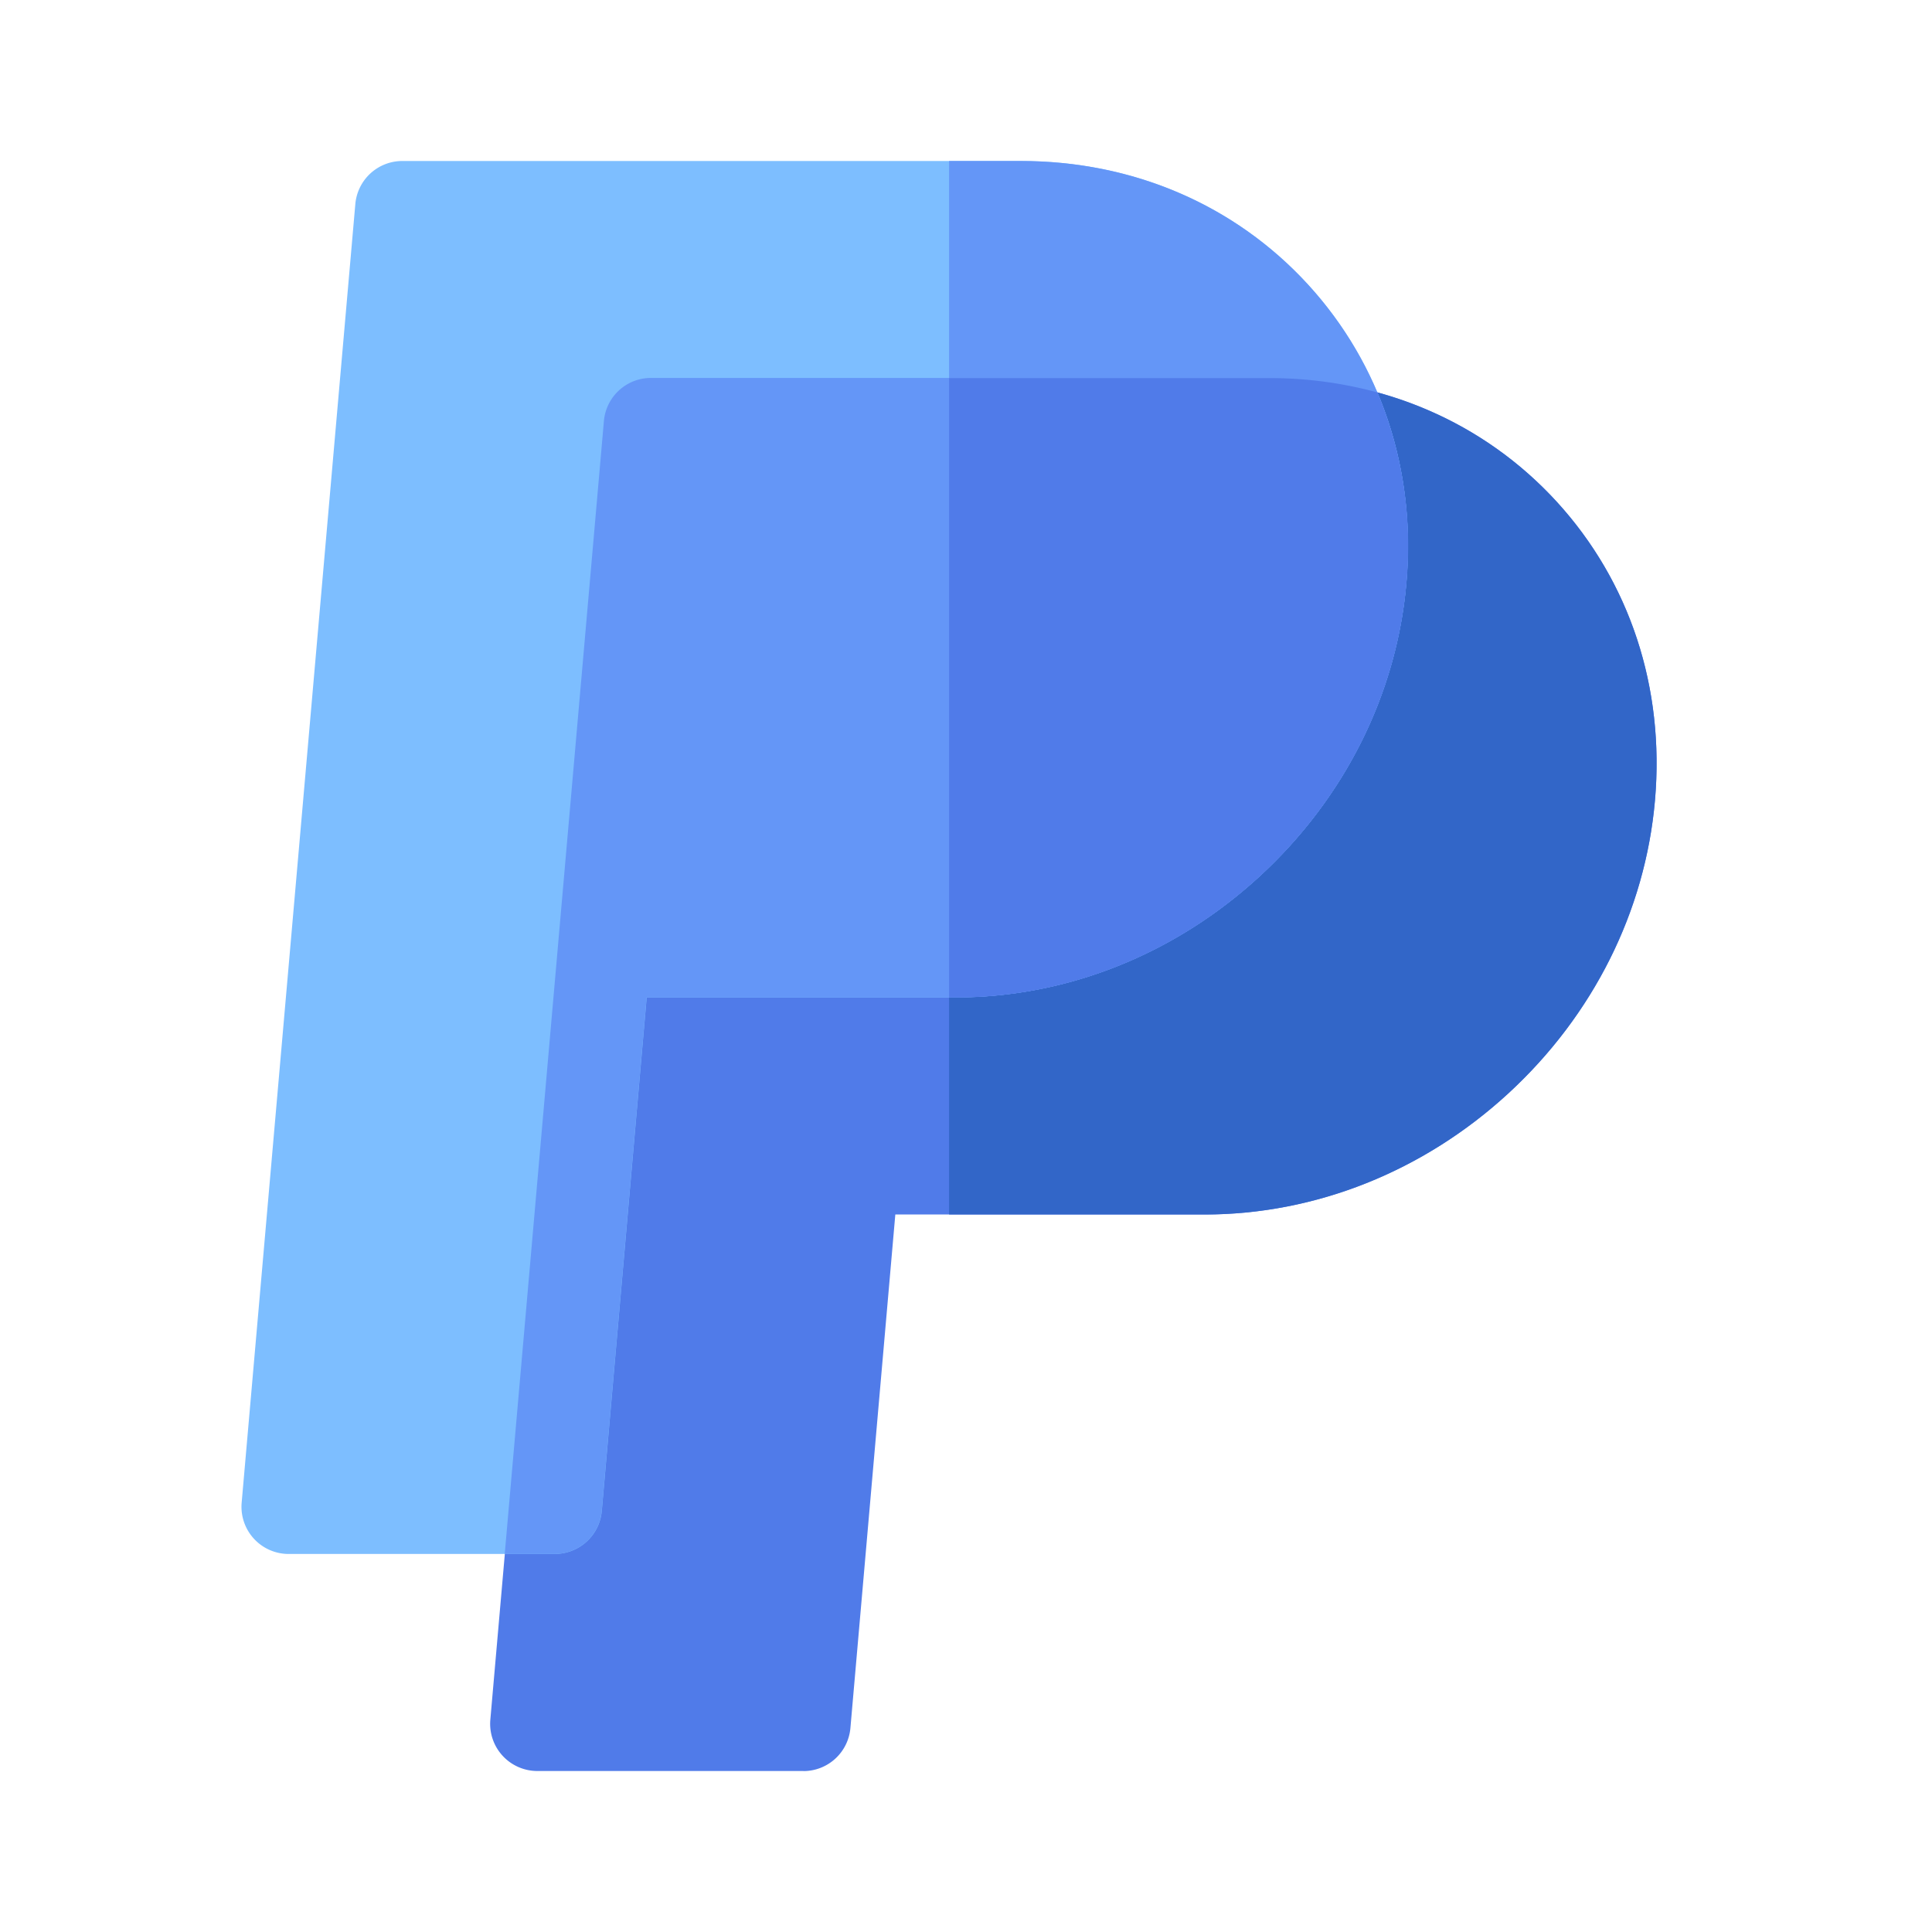 <svg xmlns="http://www.w3.org/2000/svg" width="24" height="24" fill="none" viewBox="0 0 24 24">
  <path fill="#507BE9" d="M9.98 22H6.675a.586.586 0 0 1-.584-.636L7.502 5.232a.586.586 0 0 1 .583-.535h7.683c1.395 0 2.661.545 3.568 1.534.91.994 1.345 2.312 1.222 3.712-.12 1.377-.768 2.67-1.822 3.64-1.055.97-2.396 1.504-3.774 1.504h-3.84l-.558 6.38a.586.586 0 0 1-.583.534Z"/>
  <path fill="#3266C8" d="M15.768 4.697H11.79v10.39h3.173c1.378 0 2.719-.534 3.774-1.504 1.054-.97 1.701-2.263 1.822-3.64.122-1.4-.312-2.718-1.222-3.712-.906-.989-2.173-1.534-3.567-1.534Z"/>
  <path fill="#7DBEFF" d="M6.893 19.304H3.586a.586.586 0 0 1-.584-.637L4.414 2.535A.586.586 0 0 1 4.997 2h7.683c1.395 0 2.661.545 3.568 1.534.91.994 1.345 2.312 1.222 3.712-.12 1.377-.768 2.67-1.822 3.64-1.055.97-2.396 1.504-3.774 1.504h-3.84l-.558 6.379a.586.586 0 0 1-.583.535Z"/>
  <path fill="#6496F7" d="M12.68 2h-.89v10.39h.084c1.378 0 2.719-.534 3.774-1.505 1.054-.97 1.701-2.262 1.822-3.639.123-1.4-.312-2.718-1.222-3.712C15.34 2.544 14.074 2 12.68 2Z"/>
  <path fill="#6496F7" d="M8.085 4.695a.586.586 0 0 0-.583.535L6.27 19.303h.622a.586.586 0 0 0 .583-.535l.558-6.379h3.84c1.378 0 2.719-.534 3.774-1.505 1.054-.97 1.701-2.262 1.822-3.639a4.952 4.952 0 0 0-.36-2.372 5.07 5.07 0 0 0-1.341-.178H8.084Z"/>
  <path fill="#507BE9" d="M15.768 4.697H11.79v7.694h.085c1.378 0 2.719-.534 3.774-1.505 1.054-.97 1.701-2.262 1.822-3.639a4.95 4.95 0 0 0-.36-2.372 5.072 5.072 0 0 0-1.341-.178Z"/>
</svg>
